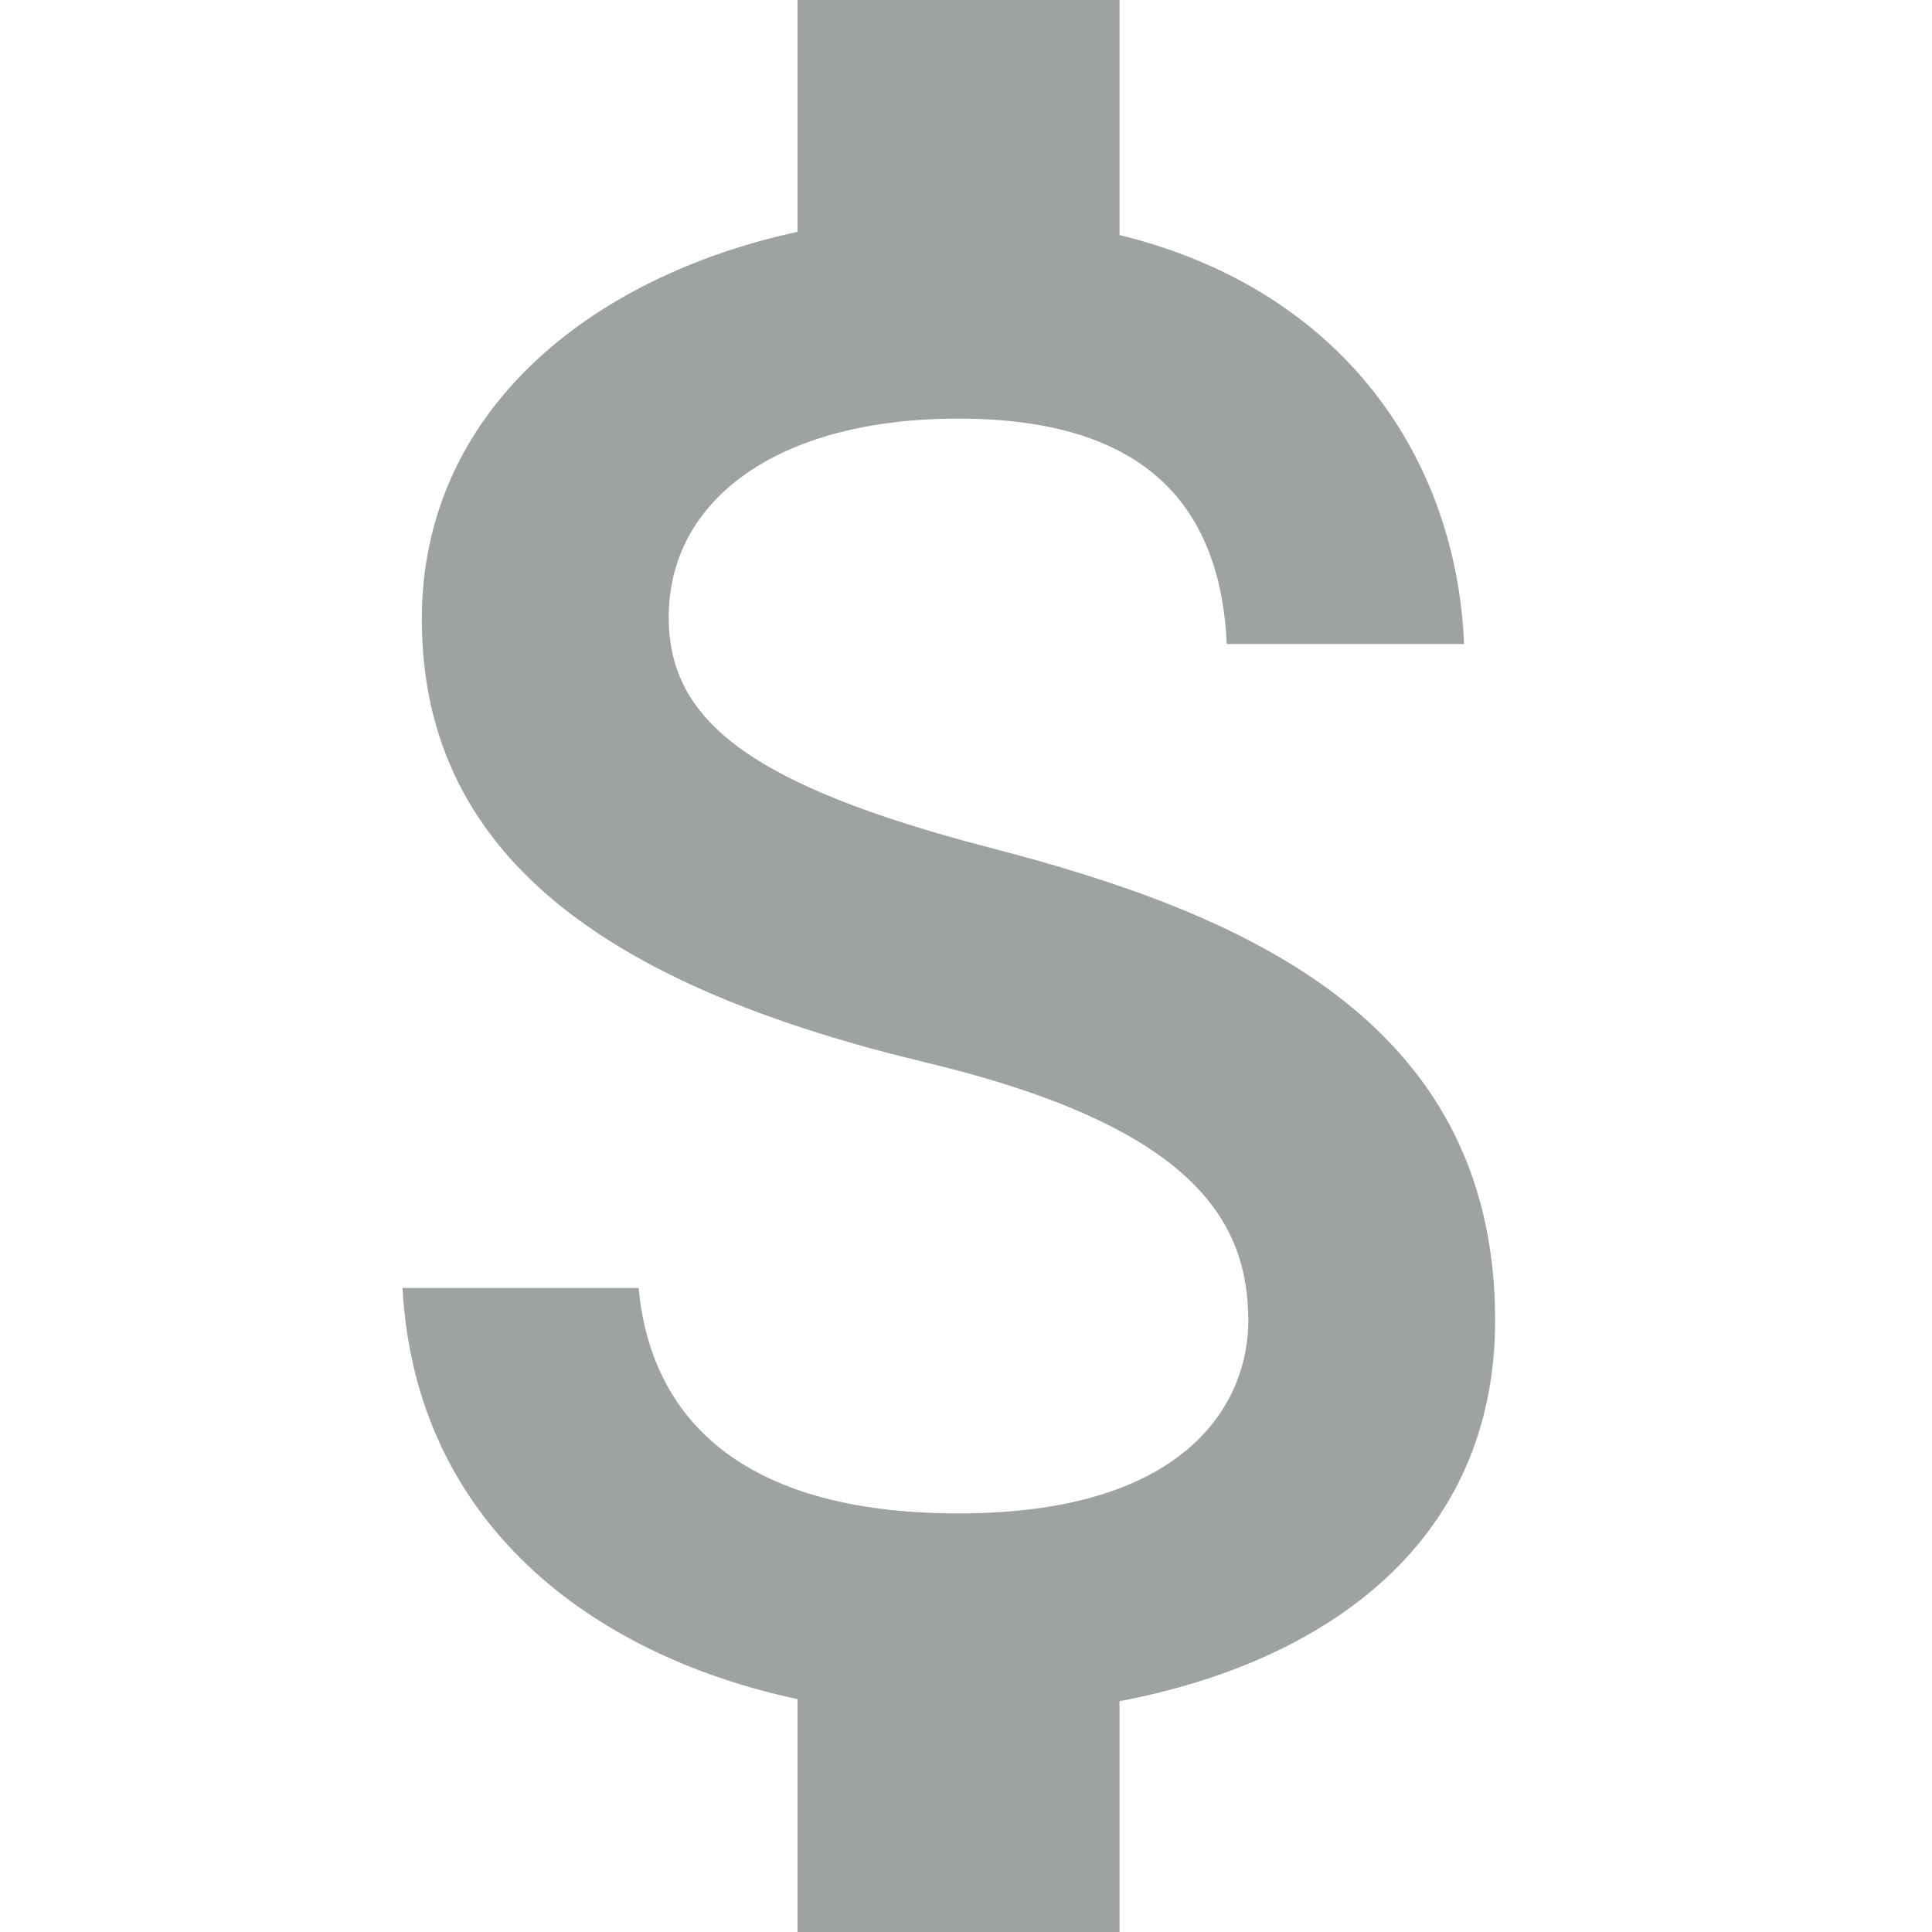 <?xml version="1.0" encoding="UTF-8"?>
<svg width="24px" height="24px" viewBox="0 0 24 24" version="1.1" xmlns="http://www.w3.org/2000/svg" xmlns:xlink="http://www.w3.org/1999/xlink">
    <!-- Generator: Sketch 53.2 (72643) - https://sketchapp.com -->
    <title>icon_profile copy 11</title>
    <desc>Created with Sketch.</desc>
    <g id="icon_profile-copy-11" stroke="none" stroke-width="1" fill="none" fill-rule="evenodd">
        <g id="baseline-attach_money-24px">
            <path d="M12.307,10.533 C9.28,9.747 8.307,8.933 8.307,7.667 C8.307,6.213 9.653,5.2 11.907,5.2 C14.28,5.2 15.16,6.333 15.24,8 L18.187,8 C18.093,5.707 16.693,3.6 13.907,2.92 L13.907,0 L9.907,0 L9.907,2.88 C7.32,3.44 5.24,5.12 5.24,7.693 C5.24,10.773 7.787,12.307 11.507,13.2 C14.84,14 15.507,15.173 15.507,16.413 C15.507,17.333 14.853,18.8 11.907,18.8 C9.16,18.8 8.08,17.573 7.933,16 L5,16 C5.16,18.92 7.347,20.56 9.907,21.107 L9.907,24 L13.907,24 L13.907,21.133 C16.507,20.64 18.573,19.133 18.573,16.4 C18.573,12.613 15.333,11.32 12.307,10.533 Z" id="Path" fill="#9EA2A2" fill-rule="nonzero"></path>
            <polygon id="Path" points="0 0 24 0 24 24 0 24"></polygon>
        </g>
    </g>
</svg>